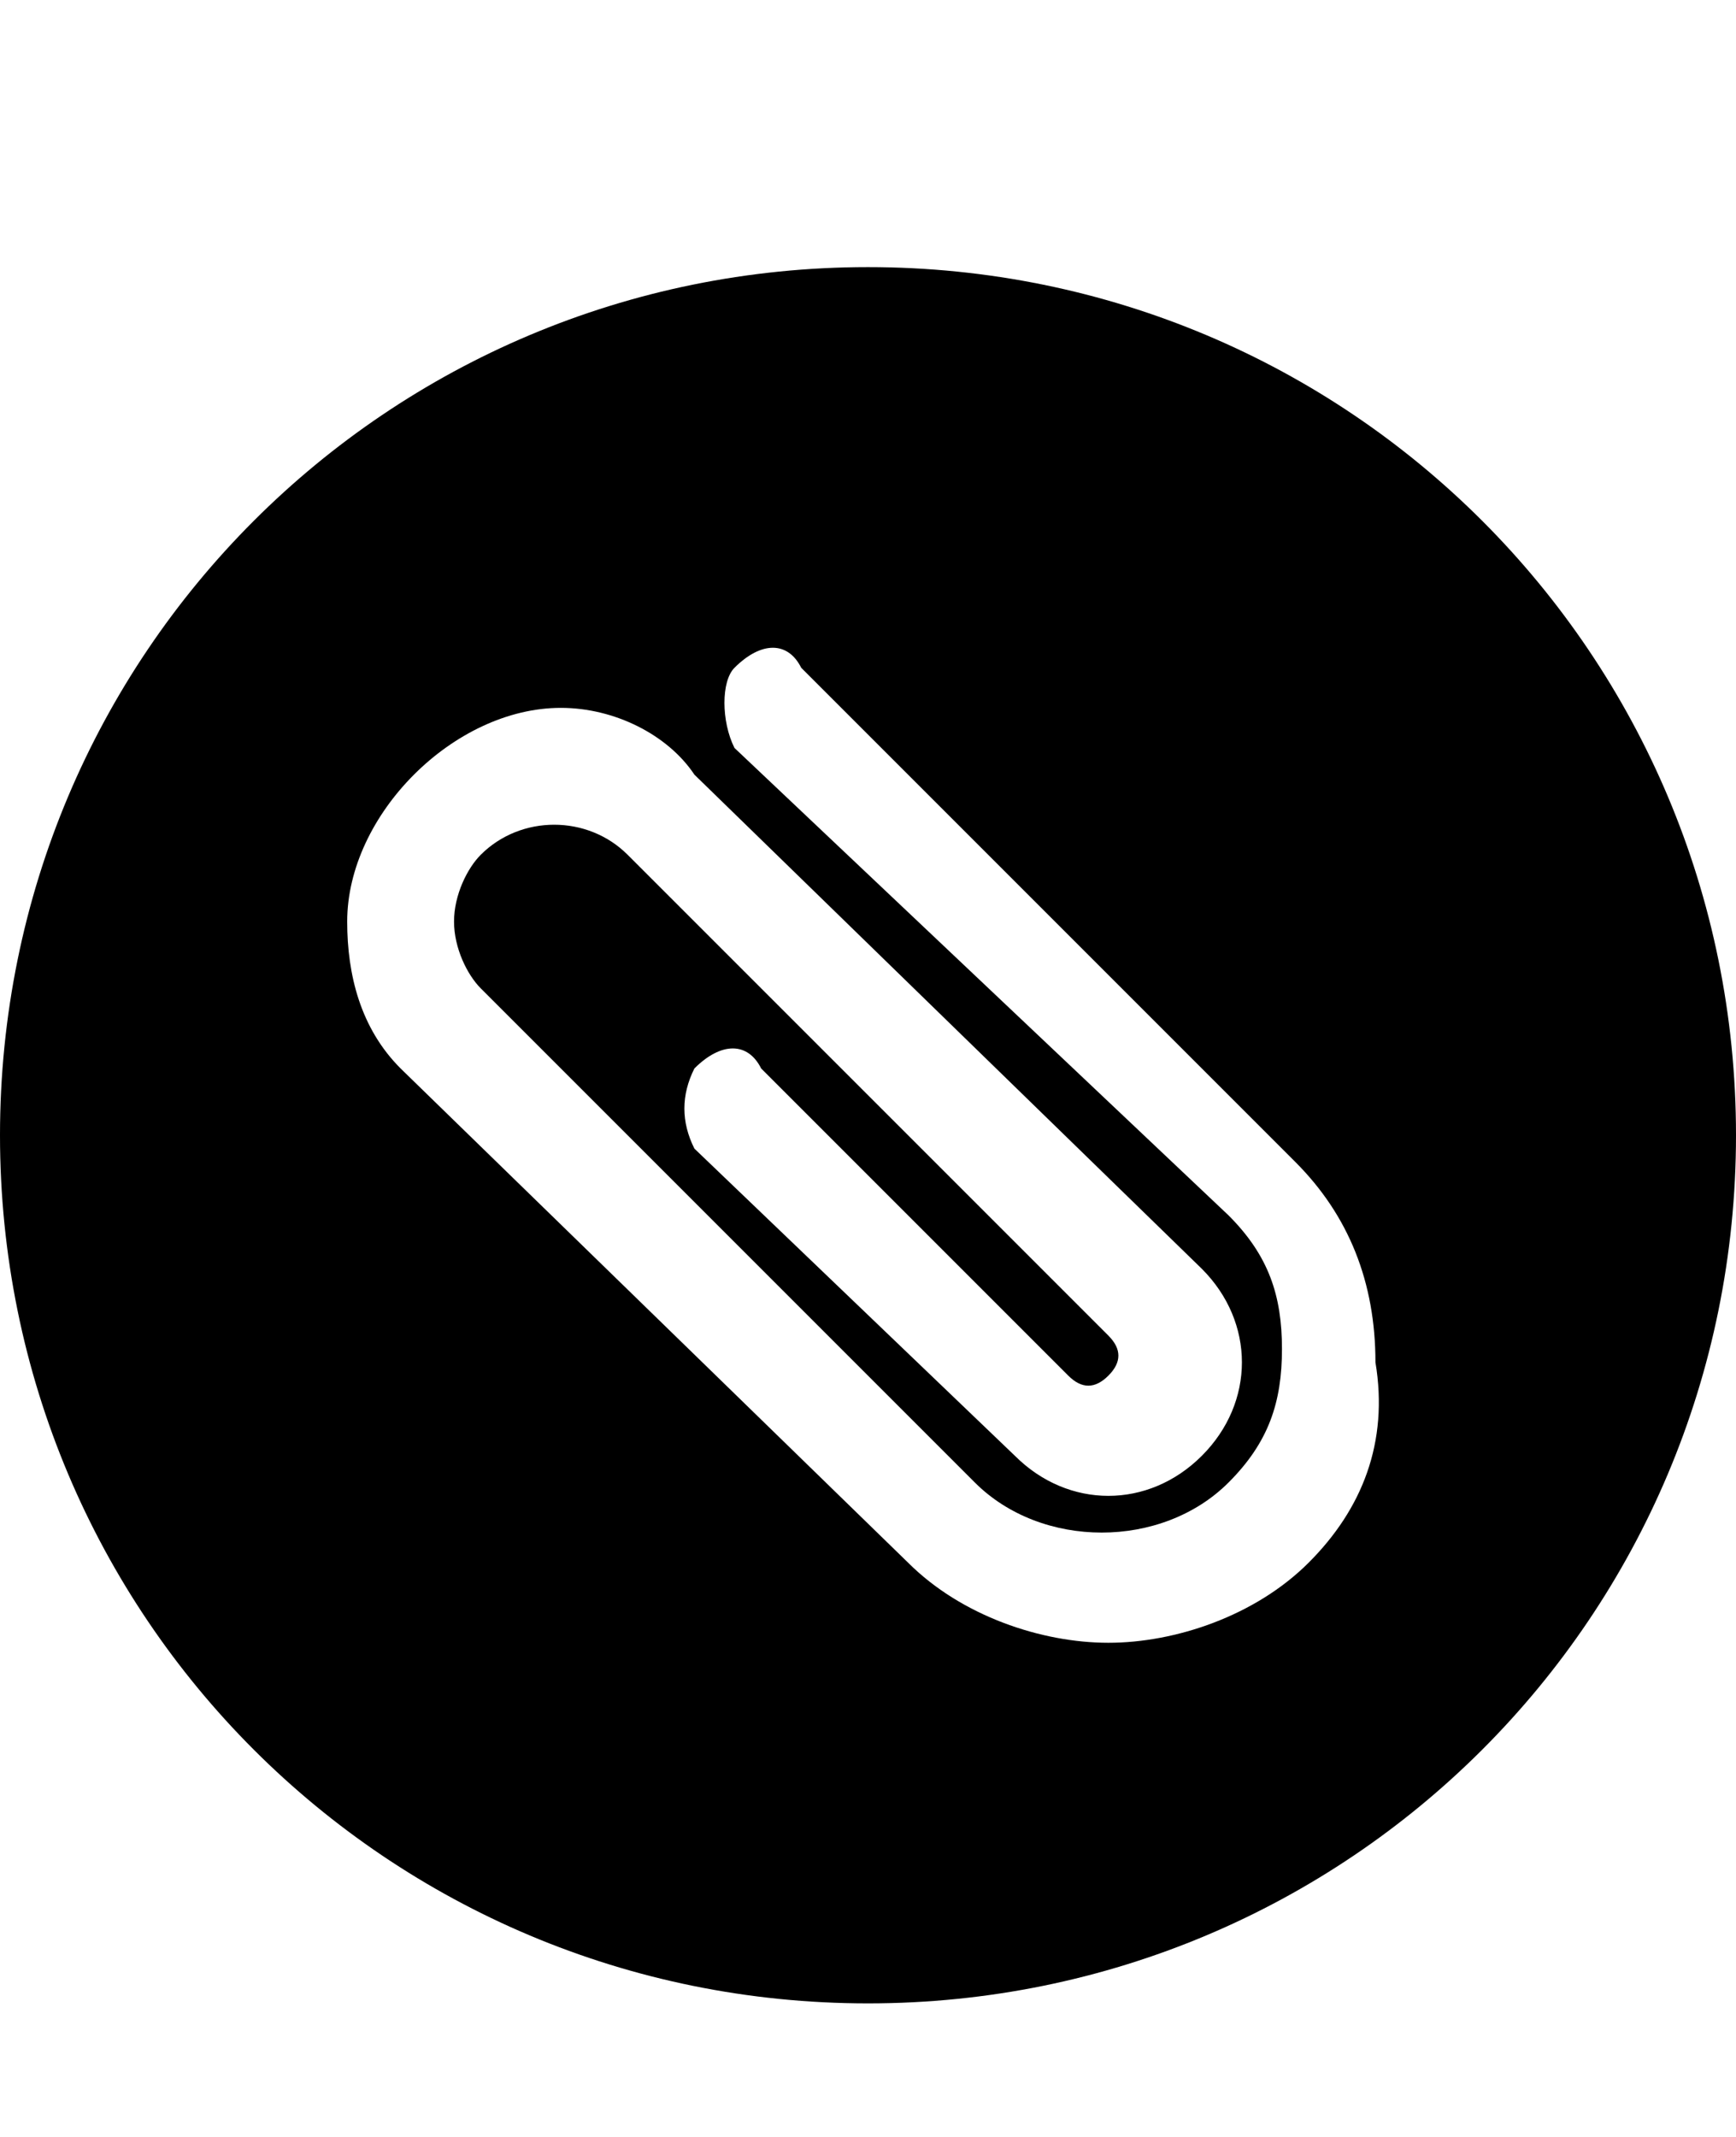 <svg class="cf-icon-svg" aria-label="attach" version="1.1" viewBox="0 0 13 16">
<path d="M6.5,2C2.9,2,0,4.9,0,8.5S2.9,15,6.5,15S13,12.1,13,8.5S10.1,2,6.5,2L6.5,2z M9.8,11.7c-0.4,0.4-1,0.6-1.5,0.6
	s-1.1-0.2-1.5-0.6L3,8C2.7,7.7,2.6,7.3,2.6,6.9s0.2-0.8,0.5-1.1c0.3-0.3,0.7-0.5,1.1-0.5s0.8,0.2,1,0.5L9,9.5c0.4,0.4,0.4,1,0,1.4
	s-1,0.4-1.4,0L5.2,8.6C5.1,8.4,5.1,8.2,5.2,8c0.2-0.2,0.4-0.2,0.5,0L8,10.3c0.1,0.1,0.2,0.1,0.3,0s0.1-0.2,0-0.3L4.7,6.4
	c-0.3-0.3-0.8-0.3-1.1,0C3.5,6.5,3.4,6.7,3.4,6.9c0,0.2,0.1,0.4,0.2,0.5l3.7,3.7c0.5,0.5,1.4,0.5,1.9,0c0.3-0.3,0.4-0.6,0.4-1
	s-0.1-0.7-0.4-1L5.5,5.6C5.4,5.4,5.4,5.1,5.5,5C5.7,4.8,5.9,4.8,6,5l3.7,3.7c0.4,0.4,0.6,0.9,0.6,1.5C10.4,10.8,10.2,11.3,9.8,11.7z
	"/>
</svg>
